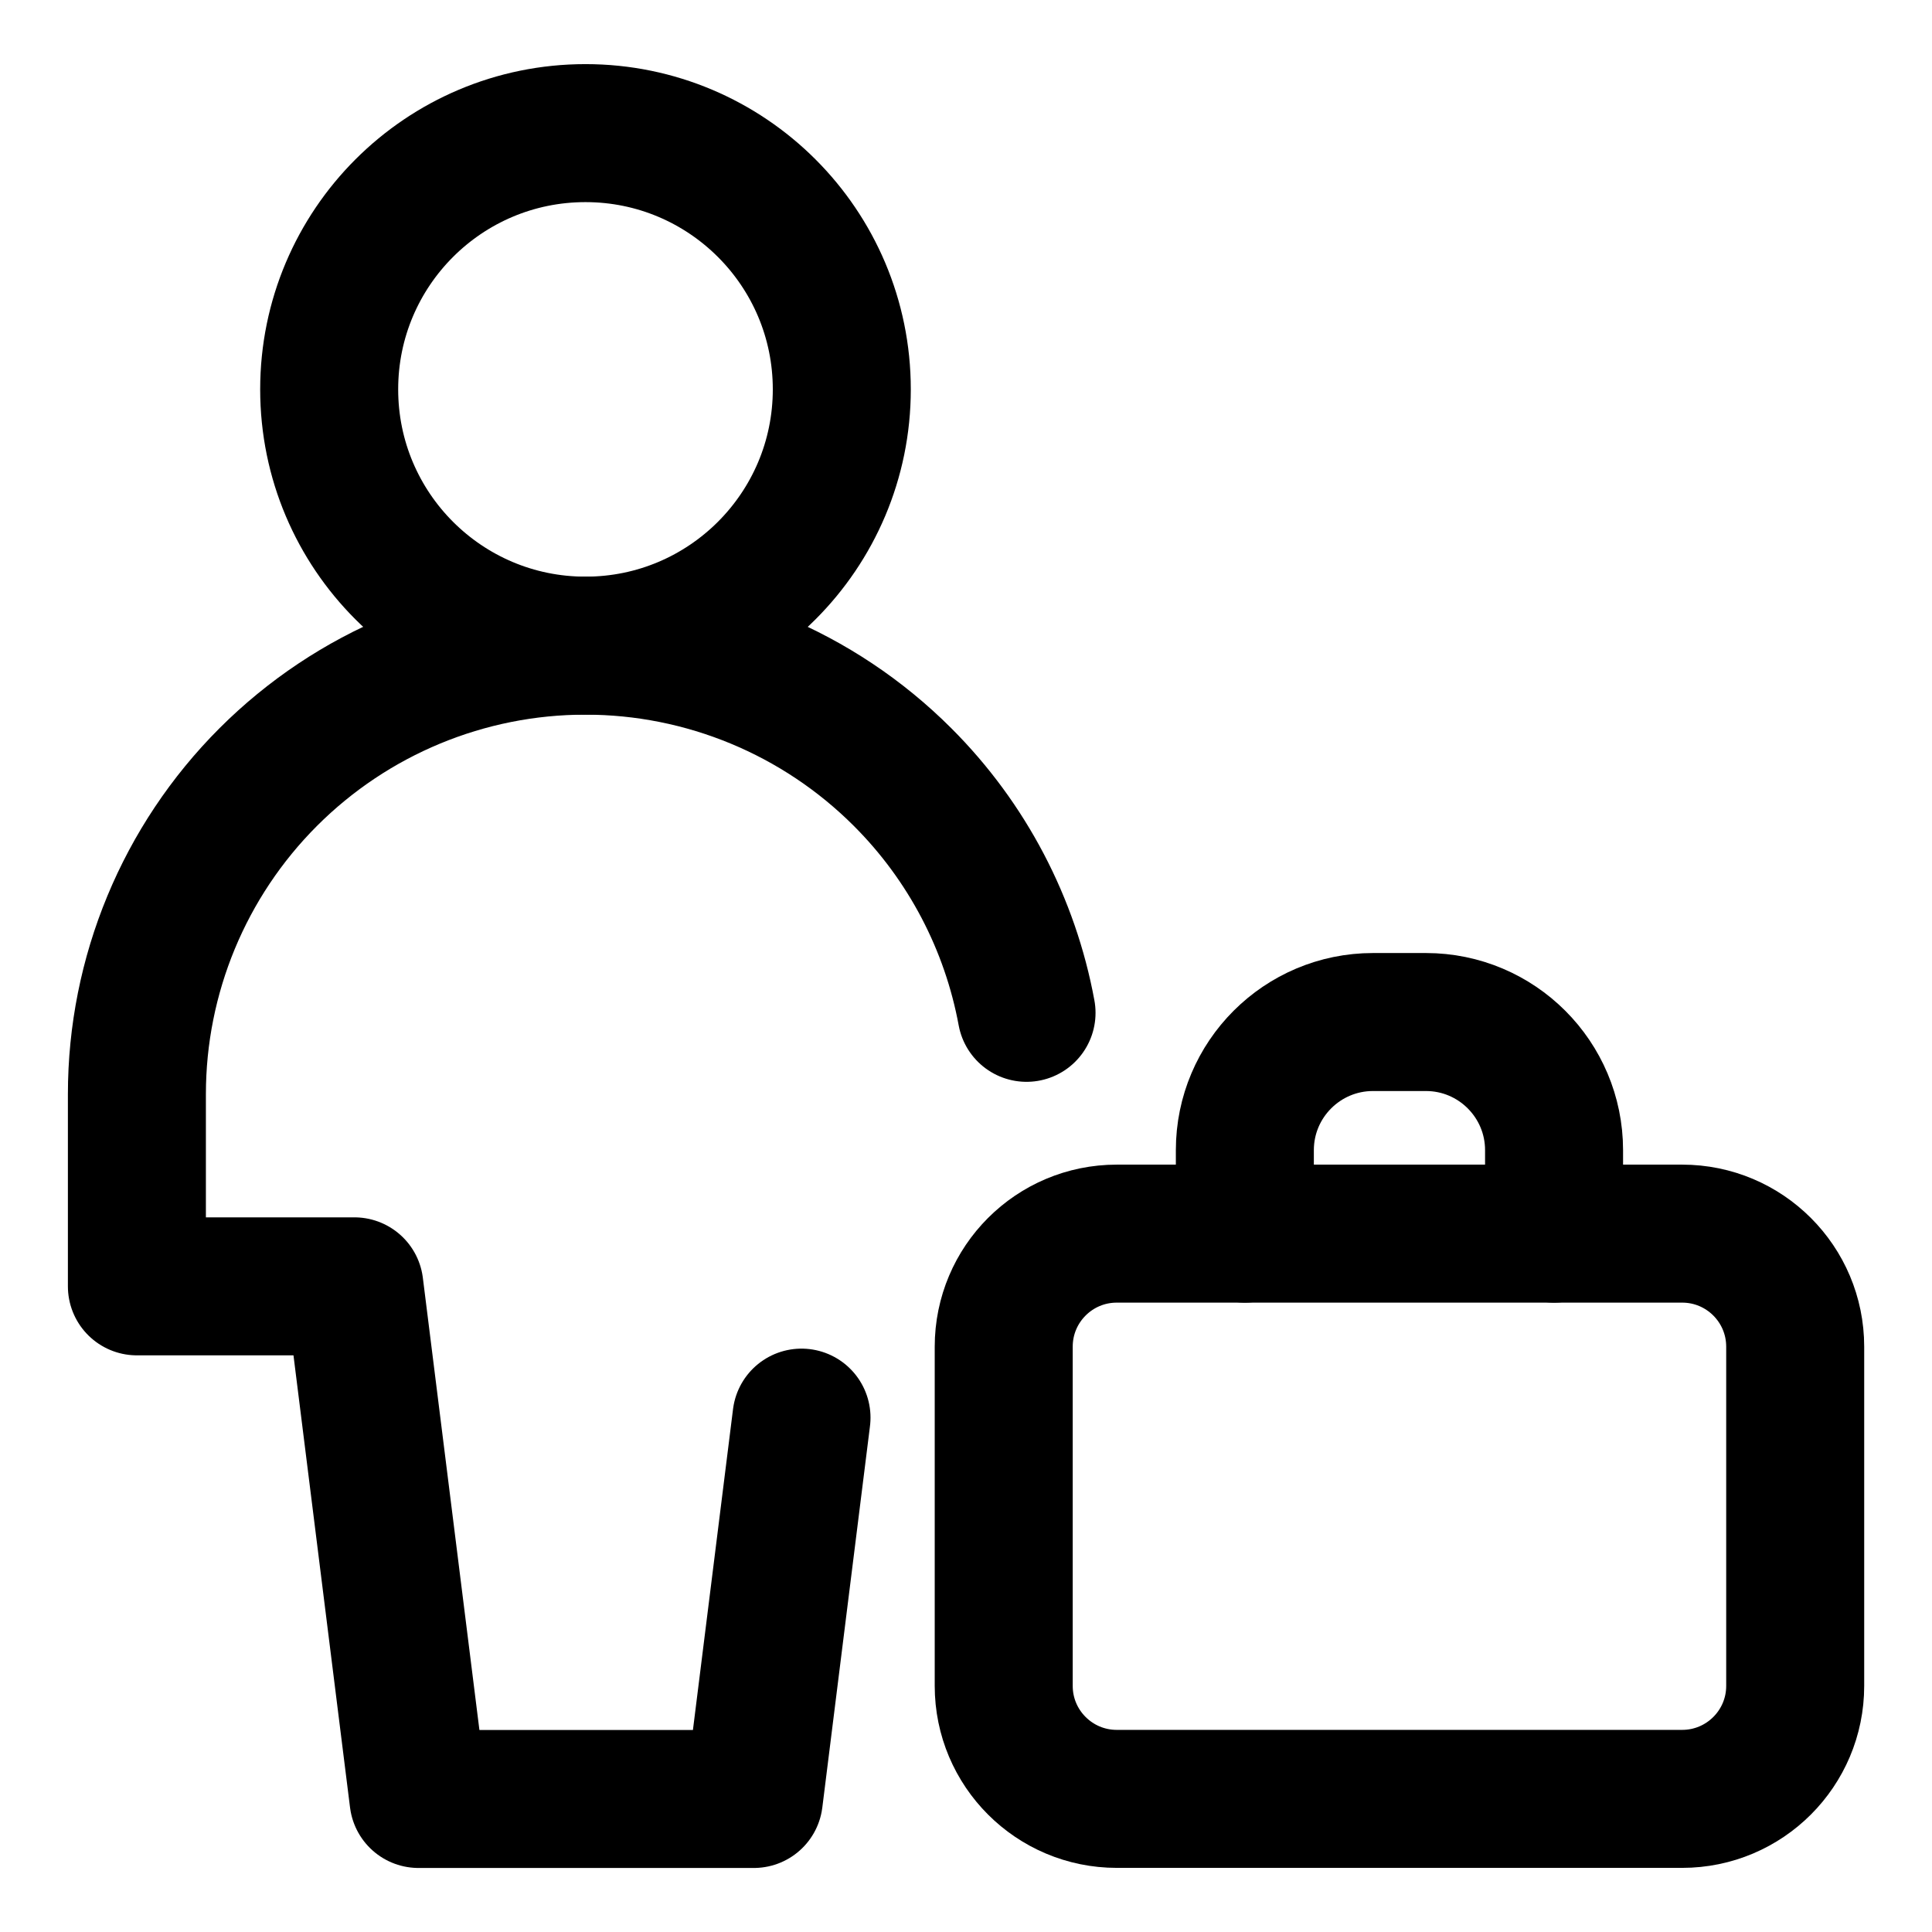 <svg width="21" height="21" viewBox="0 0 21 21" fill="none" xmlns="http://www.w3.org/2000/svg">
<g clip-path="url(#clip0_146_398374)">
<path d="M6.364 7.018C7.902 7.018 9.15 5.771 9.15 4.232C9.15 2.694 7.902 1.447 6.364 1.447C4.825 1.447 3.578 2.694 3.578 4.232C3.578 5.771 4.825 7.018 6.364 7.018Z" stroke="black" stroke-width="1.5" stroke-linecap="round" stroke-linejoin="round"/>
<path d="M8.712 15.409L8.194 19.554H4.549L3.852 13.982H1.488V11.893C1.488 10.6 2.002 9.36 2.916 8.446C3.83 7.532 5.07 7.018 6.363 7.018C7.656 7.018 8.896 7.532 9.81 8.446C10.514 9.149 10.98 10.045 11.158 11.009" stroke="black" stroke-width="1.5" stroke-linecap="round" stroke-linejoin="round"/>
<path d="M10.91 14.638C10.91 13.959 11.46 13.409 12.139 13.409H18.284C18.963 13.409 19.513 13.959 19.513 14.638V18.325C19.513 19.003 18.963 19.553 18.284 19.553H12.139C11.46 19.553 10.91 19.003 10.91 18.325V14.638Z" stroke="black" stroke-width="1.5" stroke-linecap="round" stroke-linejoin="round"/>
<path d="M13.531 13.409V12.502C13.531 11.733 14.155 11.109 14.924 11.109H15.499C16.268 11.109 16.892 11.733 16.892 12.502V13.409" stroke="black" stroke-width="1.5" stroke-linecap="round" stroke-linejoin="round"/>
</g>
<defs>
<clipPath id="clip0_146_398374">
<rect width="21" height="21" fill="white"/>
</clipPath>
</defs>
</svg>
